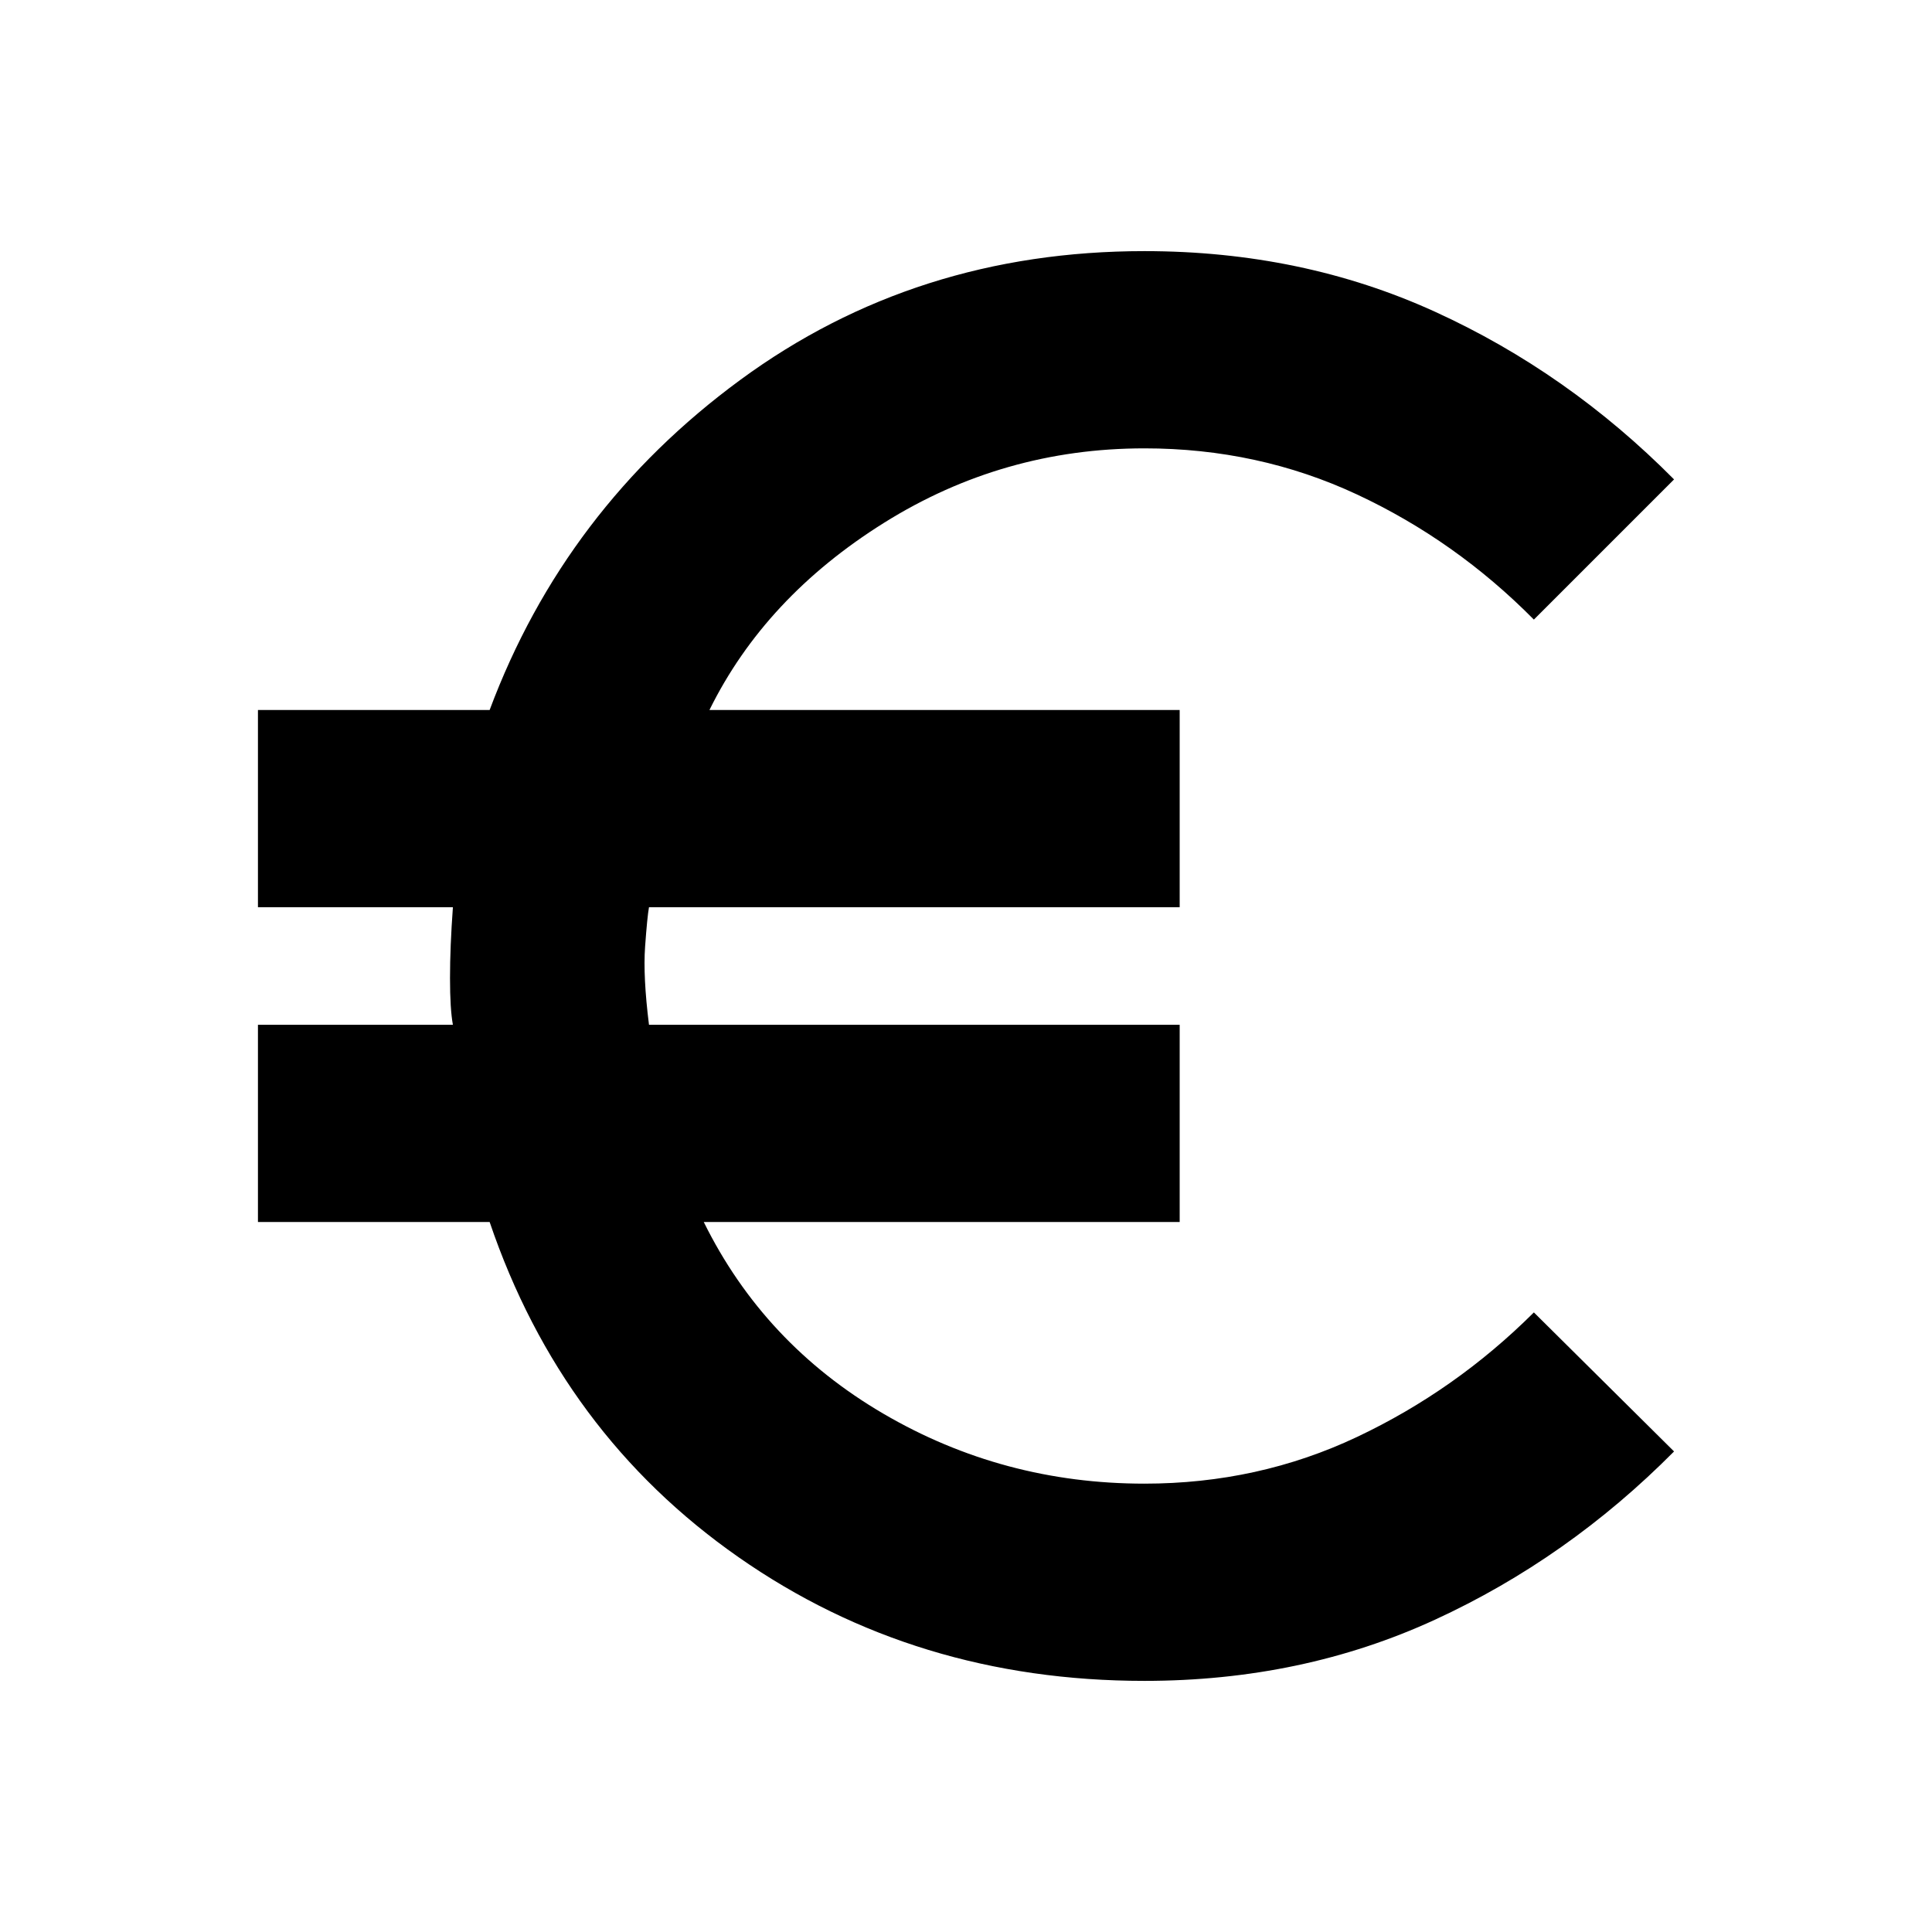 <svg xmlns="http://www.w3.org/2000/svg" height="20" viewBox="0 -960 960 960" width="20"><path d="M568.652-124.782q-113.696 0-201.674-61.456-87.979-61.456-123.674-166.544H128.173v-98.001h96.87q-1.435-7.782-1.435-23.239 0-15.456 1.435-35.195h-96.87v-98.001h115.131q37.391-100 124.522-164 87.13-64 200.826-64 78.348 0 144.37 30.109 66.022 30.108 118.805 83.326l-69.653 69.653q-38.826-39.261-87.892-62.174-49.065-22.913-105.63-22.913-70.261 0-129.391 37-59.13 36.999-86.738 92.999h233.651v98.001H322.479q-.87 4.782-1.935 19.608t1.935 38.826h263.695v98.001H349.696q29.87 60.522 89.283 95.26 59.412 34.739 129.673 34.739 56.565 0 105.63-23.196 49.066-23.195 87.892-61.891l69.653 69.088q-52.783 53.217-118.805 83.609-66.022 30.391-144.37 30.391Z"/></svg>